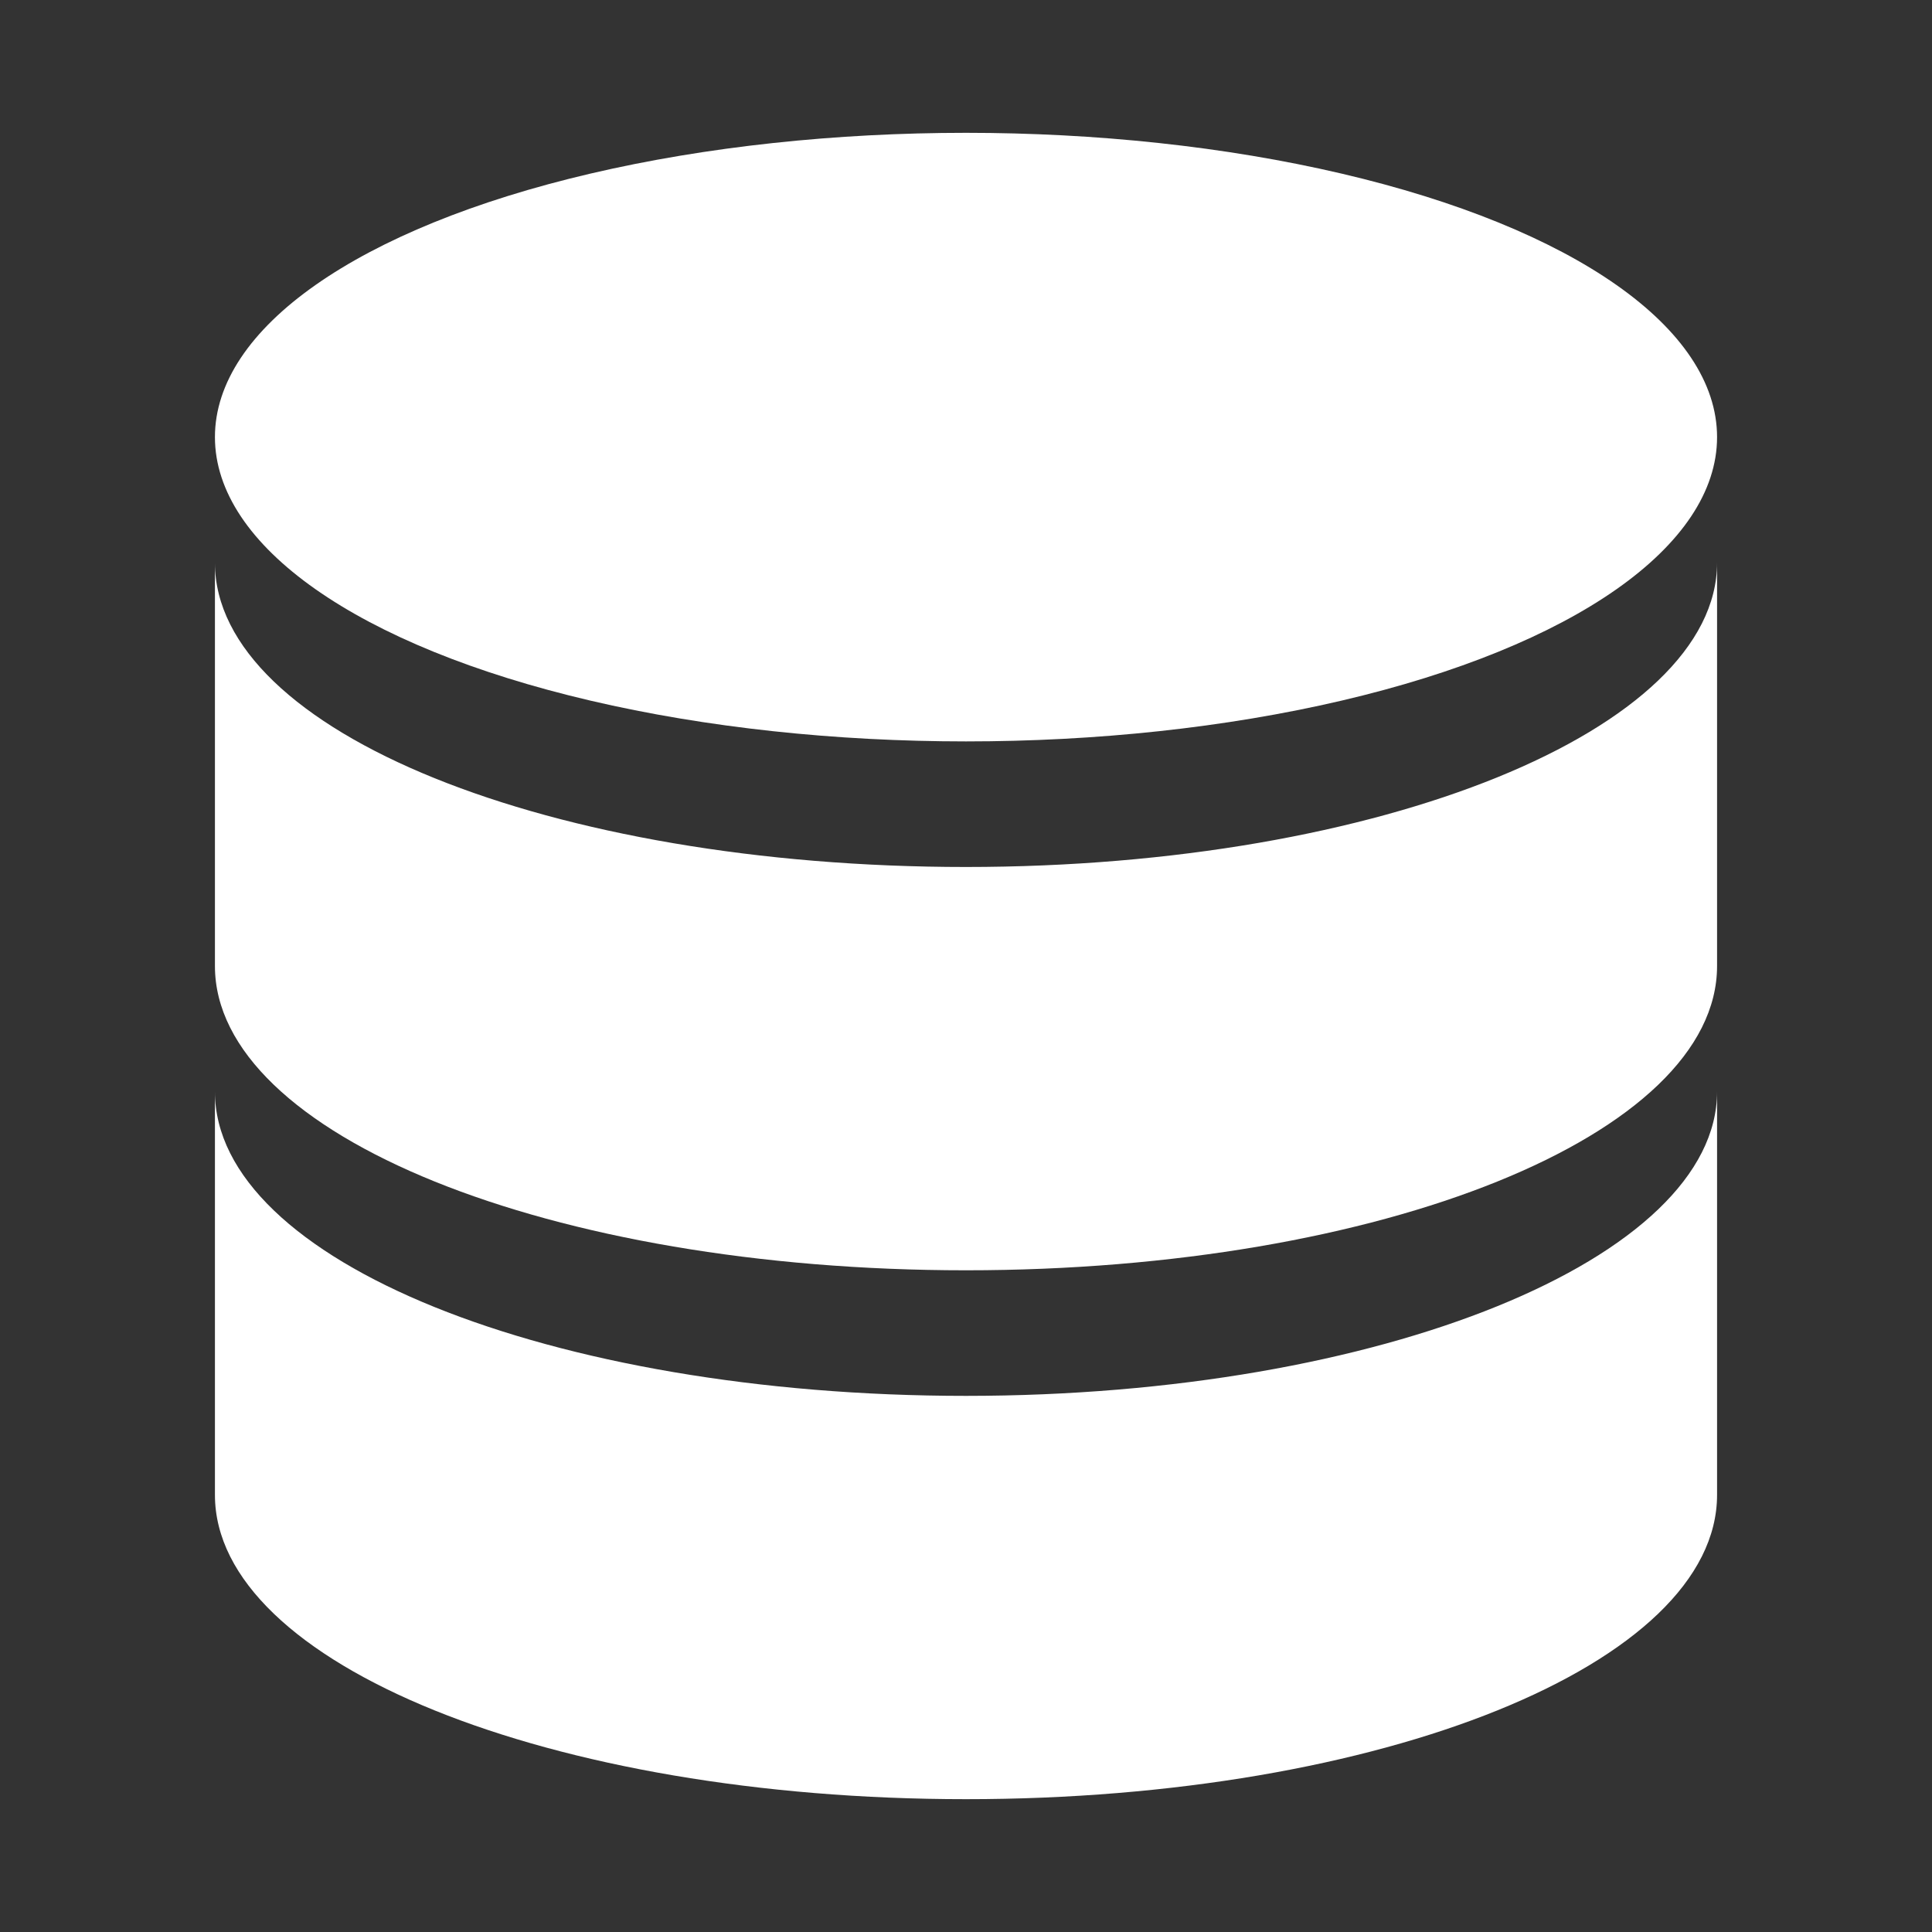 <?xml version="1.0" encoding="utf-8"?>
<!-- Generator: Adobe Illustrator 18.0.0, SVG Export Plug-In . SVG Version: 6.00 Build 0)  -->
<!DOCTYPE svg PUBLIC "-//W3C//DTD SVG 1.1//EN" "http://www.w3.org/Graphics/SVG/1.1/DTD/svg11.dtd">
<svg version="1.1" id="Layer_1" xmlns="http://www.w3.org/2000/svg" xmlns:xlink="http://www.w3.org/1999/xlink" x="0px" y="0px"
	 viewBox="0 0 80 80" enable-background="new 0 0 80 80" xml:space="preserve">
<rect x="0" y="0" width="80" height="80" fill="#333333" stroke="none"/>
<path fill="#FFFFFF" d="M40,57.8c-17.2,0-31.1-5.6-31.1-12.6v16.7c0,7,13.9,12.6,31.1,12.6s31.1-5.6,31.1-12.6V45.2
	C71.1,52.1,57.2,57.8,40,57.8z"/>
<path fill="#FFFFFF" d="M40,35.9c-17.2,0-31.1-5.6-31.1-12.6V40c0,7,13.9,12.6,31.1,12.6S71.1,47,71.1,40V23.3
	C71.1,30.2,57.2,35.9,40,35.9z"/>
<ellipse fill="#FFFFFF" cx="40" cy="18.1" rx="31.1" ry="12.6"/>
</svg>
